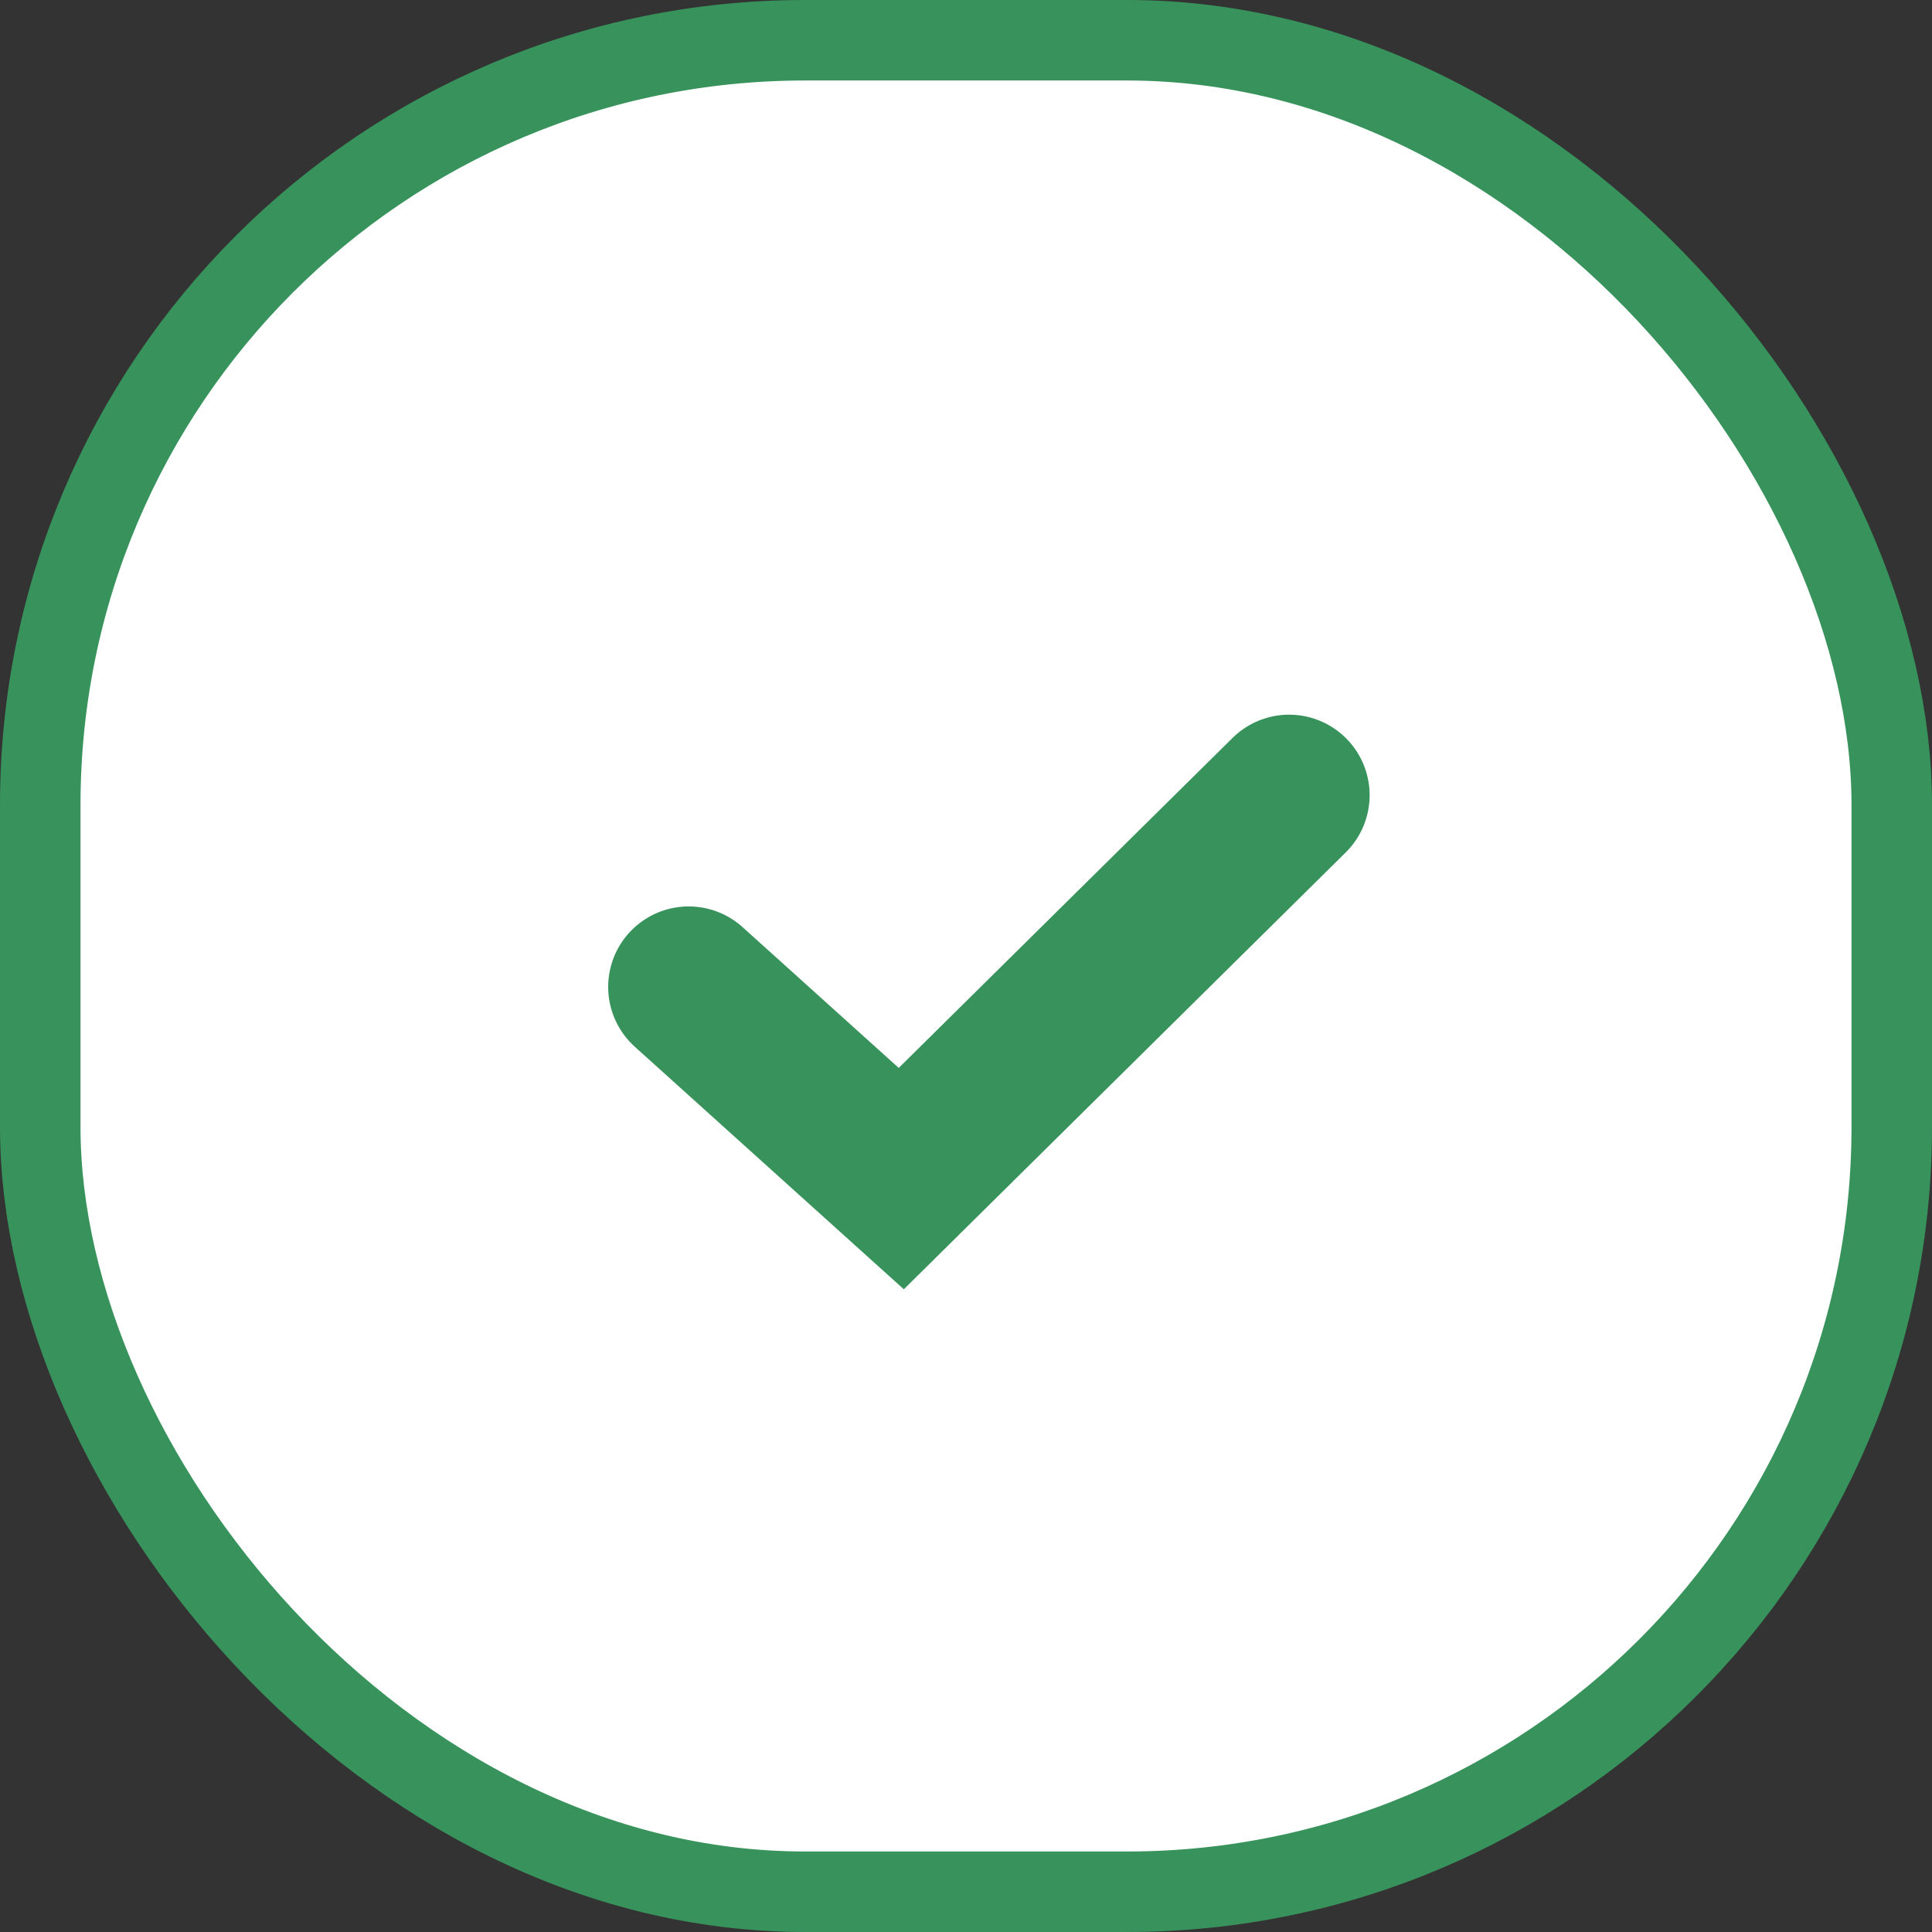 <svg width="24" height="24" viewBox="0 0 24 24" fill="none" xmlns="http://www.w3.org/2000/svg">
<rect x="0" y="0" width="24" height="24" fill="#333333" stroke="none"/>
<rect x="0.5" y="0.5" width="23" height="23" rx="9.5" fill="white"/>
<path d="M8.555 12.26L11.196 14.641L16.014 9.878" stroke="#37935B" stroke-width="2" stroke-miterlimit="16" stroke-linecap="round"/>
<rect x="0.5" y="0.5" width="23" height="23" rx="9.5" stroke="#37935B"/>
</svg>
